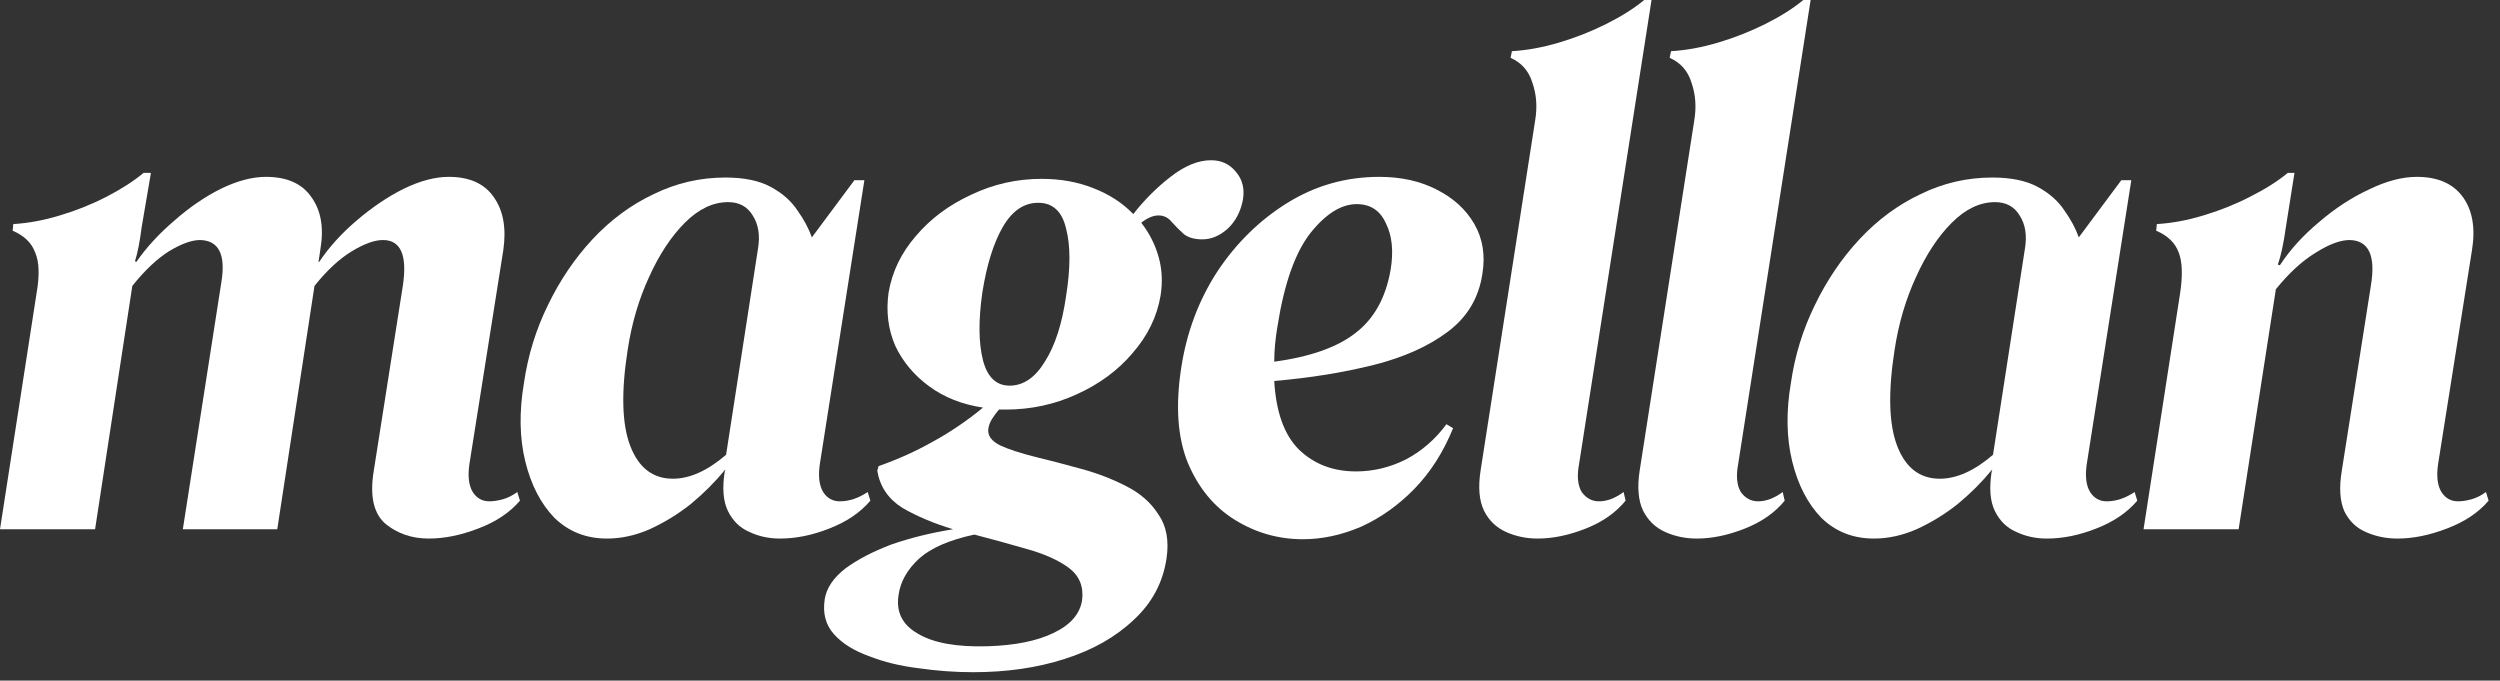 <svg width="191" height="52" viewBox="0 0 191 52" fill="none" xmlns="http://www.w3.org/2000/svg">
<rect x="0" y="0" width="191" height="52" fill="#333333" stroke="none"/>
<path d="M21.183 40.435H13.969L16.916 21.538C17.254 19.439 16.712 18.372 15.29 18.338C14.647 18.338 13.851 18.626 12.903 19.201C11.988 19.777 11.057 20.658 10.109 21.843L7.264 40.435H0L2.794 22.402C3.031 21.047 2.997 20.014 2.692 19.303C2.421 18.558 1.846 17.999 0.965 17.627L1.016 17.119C2.167 17.051 3.353 16.831 4.572 16.459C5.825 16.086 7.01 15.612 8.128 15.036C9.245 14.46 10.193 13.851 10.972 13.207H11.531L10.82 17.373C10.684 18.456 10.515 19.32 10.312 19.963L10.414 20.014C11.192 18.897 12.158 17.847 13.309 16.865C14.46 15.849 15.646 15.036 16.865 14.427C18.118 13.817 19.269 13.512 20.319 13.512C21.911 13.512 23.062 14.02 23.773 15.036C24.518 16.052 24.755 17.373 24.485 18.998L24.332 20.014H24.383C25.128 18.897 26.076 17.847 27.228 16.865C28.413 15.849 29.615 15.036 30.834 14.427C32.087 13.817 33.239 13.512 34.288 13.512C35.88 13.512 37.032 14.037 37.743 15.087C38.454 16.103 38.691 17.441 38.454 19.1L35.863 35.457C35.728 36.371 35.812 37.082 36.117 37.59C36.422 38.064 36.845 38.301 37.387 38.301C37.692 38.301 38.031 38.251 38.403 38.149C38.776 38.047 39.148 37.861 39.521 37.59L39.724 38.251C38.945 39.165 37.878 39.876 36.523 40.384C35.203 40.892 33.95 41.146 32.764 41.146C31.478 41.146 30.377 40.774 29.463 40.029C28.548 39.25 28.244 37.912 28.548 36.016L30.783 21.792C31.122 19.489 30.614 18.338 29.259 18.338C28.616 18.338 27.82 18.626 26.872 19.201C25.924 19.777 24.976 20.658 24.027 21.843L21.183 40.435Z" fill="white"/>
<path d="M40.03 29.259C40.335 27.16 40.944 25.179 41.859 23.316C42.773 21.42 43.908 19.743 45.262 18.287C46.651 16.797 48.209 15.646 49.936 14.833C51.663 13.986 53.492 13.563 55.422 13.563C56.844 13.563 57.996 13.8 58.876 14.274C59.757 14.748 60.434 15.341 60.908 16.052C61.416 16.763 61.788 17.457 62.026 18.135L65.277 13.766H66.039L62.635 35.457C62.5 36.371 62.584 37.082 62.889 37.59C63.194 38.064 63.617 38.301 64.159 38.301C64.87 38.301 65.581 38.064 66.293 37.59L66.496 38.251C65.717 39.165 64.667 39.876 63.346 40.384C62.059 40.892 60.806 41.146 59.587 41.146C58.741 41.146 57.962 40.977 57.251 40.638C56.539 40.333 55.998 39.809 55.625 39.063C55.253 38.318 55.168 37.303 55.371 36.016C55.371 36.016 55.388 35.982 55.422 35.914H55.371C54.626 36.828 53.763 37.692 52.78 38.505C51.798 39.284 50.748 39.927 49.631 40.435C48.547 40.909 47.464 41.146 46.38 41.146C44.788 41.146 43.451 40.621 42.367 39.571C41.317 38.488 40.572 37.048 40.132 35.254C39.691 33.459 39.658 31.461 40.03 29.259ZM51.409 36.574C52.696 36.574 54.05 35.965 55.473 34.746L57.911 18.998C58.08 17.982 57.945 17.136 57.505 16.459C57.098 15.781 56.472 15.443 55.625 15.443C54.474 15.443 53.373 15.967 52.323 17.017C51.273 18.067 50.359 19.456 49.58 21.183C48.801 22.876 48.259 24.722 47.955 26.72C47.447 29.971 47.514 32.426 48.158 34.085C48.801 35.745 49.885 36.574 51.409 36.574Z" fill="white"/>
<path d="M74.339 51.356C72.985 51.356 71.596 51.255 70.174 51.052C68.785 50.882 67.532 50.578 66.415 50.137C65.263 49.731 64.366 49.172 63.722 48.461C63.079 47.75 62.842 46.852 63.011 45.769C63.147 44.922 63.672 44.143 64.586 43.432C65.501 42.755 66.669 42.145 68.091 41.603C69.547 41.095 71.122 40.706 72.815 40.435C71.359 39.995 70.072 39.453 68.955 38.809C67.871 38.132 67.228 37.184 67.024 35.965L67.126 35.609C68.582 35.101 69.971 34.475 71.291 33.73C72.646 32.985 73.916 32.121 75.101 31.139C73.51 30.902 72.138 30.36 70.987 29.514C69.835 28.667 68.972 27.634 68.396 26.415C67.854 25.162 67.685 23.807 67.888 22.351C68.159 20.759 68.853 19.32 69.971 18.033C71.088 16.712 72.494 15.663 74.187 14.884C75.88 14.071 77.675 13.665 79.571 13.665C81.028 13.665 82.348 13.902 83.534 14.376C84.753 14.85 85.769 15.51 86.582 16.357C87.428 15.273 88.376 14.325 89.426 13.512C90.51 12.666 91.543 12.242 92.525 12.242C93.304 12.242 93.93 12.53 94.404 13.106C94.912 13.681 95.099 14.393 94.963 15.239C94.794 16.154 94.404 16.899 93.795 17.474C93.185 18.016 92.542 18.287 91.865 18.287C91.255 18.287 90.781 18.152 90.442 17.881C90.103 17.576 89.799 17.271 89.528 16.966C89.257 16.628 88.918 16.459 88.512 16.459C88.105 16.459 87.665 16.645 87.191 17.017C87.801 17.796 88.241 18.66 88.512 19.608C88.783 20.556 88.834 21.555 88.664 22.605C88.393 24.197 87.682 25.653 86.531 26.974C85.413 28.294 83.991 29.344 82.264 30.123C80.57 30.902 78.759 31.291 76.828 31.291C76.659 31.291 76.49 31.291 76.32 31.291C76.117 31.528 75.931 31.782 75.762 32.053C75.626 32.29 75.541 32.528 75.508 32.764C75.44 33.273 75.745 33.696 76.422 34.035C77.099 34.339 77.98 34.627 79.064 34.898C80.181 35.169 81.349 35.474 82.569 35.812C83.822 36.151 84.973 36.591 86.023 37.133C87.106 37.675 87.936 38.403 88.512 39.317C89.121 40.198 89.325 41.316 89.121 42.67C88.85 44.499 88.021 46.057 86.632 47.343C85.244 48.664 83.483 49.663 81.349 50.34C79.25 51.018 76.913 51.356 74.339 51.356ZM75.05 22.351C74.746 24.485 74.763 26.212 75.101 27.532C75.44 28.819 76.117 29.463 77.133 29.463C78.183 29.463 79.08 28.853 79.825 27.634C80.604 26.415 81.146 24.738 81.451 22.605C81.79 20.471 81.79 18.761 81.451 17.474C81.146 16.154 80.435 15.493 79.317 15.493C78.234 15.493 77.336 16.103 76.625 17.322C75.914 18.541 75.389 20.218 75.05 22.351ZM68.65 45.464C68.447 46.751 68.938 47.733 70.123 48.41C71.308 49.121 73.086 49.443 75.457 49.375C77.556 49.308 79.233 48.969 80.486 48.359C81.773 47.75 82.501 46.92 82.67 45.87C82.806 44.821 82.467 43.991 81.654 43.381C80.875 42.806 79.825 42.331 78.505 41.959C77.218 41.586 75.863 41.214 74.441 40.841C72.544 41.248 71.139 41.857 70.225 42.67C69.31 43.517 68.785 44.448 68.65 45.464Z" fill="white"/>
<path d="M111.016 32.714C110.271 34.542 109.289 36.083 108.07 37.336C106.851 38.589 105.496 39.554 104.006 40.232C102.516 40.875 101.026 41.197 99.536 41.197C97.674 41.197 95.946 40.706 94.355 39.724C92.763 38.742 91.561 37.285 90.748 35.355C89.969 33.425 89.8 31.02 90.24 28.142C90.647 25.433 91.561 22.977 92.983 20.776C94.439 18.575 96.234 16.814 98.368 15.493C100.501 14.173 102.838 13.512 105.378 13.512C107.037 13.512 108.493 13.834 109.746 14.477C111.033 15.121 111.998 16.001 112.642 17.119C113.285 18.236 113.489 19.506 113.252 20.929C112.981 22.757 112.1 24.23 110.61 25.348C109.12 26.466 107.224 27.312 104.921 27.888C102.618 28.464 100.095 28.87 97.352 29.107C97.487 31.478 98.114 33.222 99.231 34.339C100.383 35.457 101.839 36.016 103.6 36.016C104.921 36.016 106.191 35.711 107.41 35.101C108.629 34.458 109.662 33.56 110.508 32.409L111.016 32.714ZM97.606 24.891C97.436 25.873 97.352 26.787 97.352 27.634C100.095 27.261 102.161 26.533 103.549 25.45C104.971 24.366 105.869 22.757 106.241 20.624C106.478 19.201 106.36 18.016 105.886 17.068C105.446 16.086 104.701 15.595 103.651 15.595C102.465 15.595 101.28 16.34 100.095 17.83C98.944 19.32 98.114 21.674 97.606 24.891Z" fill="white"/>
<path d="M117.49 41.146C116.61 41.146 115.797 40.977 115.052 40.638C114.307 40.3 113.748 39.758 113.376 39.013C113.003 38.234 112.919 37.201 113.122 35.914L117.287 9.194C117.456 8.178 117.389 7.23 117.084 6.35C116.813 5.435 116.254 4.792 115.408 4.419L115.509 3.911C116.661 3.844 117.863 3.624 119.116 3.251C120.369 2.879 121.571 2.404 122.722 1.829C123.874 1.253 124.839 0.643 125.618 0H126.177L120.64 35.457C120.47 36.371 120.538 37.082 120.843 37.59C121.182 38.064 121.622 38.301 122.164 38.301C122.773 38.301 123.4 38.064 124.043 37.59L124.196 38.251C123.451 39.165 122.435 39.876 121.148 40.384C119.861 40.892 118.642 41.146 117.49 41.146Z" fill="white"/>
<path d="M129.646 41.146C128.766 41.146 127.953 40.977 127.208 40.638C126.463 40.3 125.904 39.758 125.531 39.013C125.159 38.234 125.074 37.201 125.277 35.914L129.443 9.194C129.612 8.178 129.544 7.23 129.24 6.35C128.969 5.435 128.41 4.792 127.563 4.419L127.665 3.911C128.816 3.844 130.019 3.624 131.272 3.251C132.525 2.879 133.727 2.404 134.878 1.829C136.03 1.253 136.995 0.643 137.774 0H138.332L132.796 35.457C132.626 36.371 132.694 37.082 132.999 37.59C133.337 38.064 133.778 38.301 134.319 38.301C134.929 38.301 135.556 38.064 136.199 37.59L136.351 38.251C135.606 39.165 134.59 39.876 133.303 40.384C132.017 40.892 130.797 41.146 129.646 41.146Z" fill="white"/>
<path d="M136.824 29.259C137.128 27.16 137.738 25.179 138.652 23.316C139.567 21.42 140.701 19.743 142.056 18.287C143.444 16.797 145.002 15.646 146.729 14.833C148.456 13.986 150.285 13.563 152.215 13.563C153.638 13.563 154.789 13.8 155.67 14.274C156.55 14.748 157.227 15.341 157.701 16.052C158.209 16.763 158.582 17.457 158.819 18.135L162.07 13.766H162.832L159.429 35.457C159.293 36.371 159.378 37.082 159.683 37.59C159.987 38.064 160.411 38.301 160.953 38.301C161.664 38.301 162.375 38.064 163.086 37.59L163.289 38.251C162.51 39.165 161.461 39.876 160.14 40.384C158.853 40.892 157.6 41.146 156.381 41.146C155.534 41.146 154.755 40.977 154.044 40.638C153.333 40.333 152.791 39.809 152.419 39.063C152.046 38.318 151.961 37.303 152.165 36.016C152.165 36.016 152.181 35.982 152.215 35.914H152.165C151.419 36.828 150.556 37.692 149.574 38.505C148.592 39.284 147.542 39.927 146.424 40.435C145.341 40.909 144.257 41.146 143.173 41.146C141.582 41.146 140.244 40.621 139.16 39.571C138.11 38.488 137.365 37.048 136.925 35.254C136.485 33.459 136.451 31.461 136.824 29.259ZM148.202 36.574C149.489 36.574 150.844 35.965 152.266 34.746L154.704 18.998C154.874 17.982 154.738 17.136 154.298 16.459C153.892 15.781 153.265 15.443 152.419 15.443C151.267 15.443 150.166 15.967 149.117 17.017C148.067 18.067 147.152 19.456 146.374 21.183C145.595 22.876 145.053 24.722 144.748 26.72C144.24 29.971 144.308 32.426 144.951 34.085C145.595 35.745 146.678 36.574 148.202 36.574Z" fill="white"/>
<path d="M163.767 40.435L166.561 22.402C166.764 21.047 166.73 20.014 166.459 19.303C166.188 18.558 165.613 17.999 164.732 17.627L164.783 17.119C165.934 17.051 167.12 16.831 168.339 16.459C169.592 16.086 170.777 15.612 171.895 15.036C173.046 14.46 174.011 13.851 174.79 13.207H175.298L174.638 17.373C174.468 18.592 174.265 19.54 174.028 20.218L174.181 20.268C174.959 19.083 175.958 17.982 177.178 16.966C178.397 15.917 179.667 15.087 180.987 14.477C182.308 13.834 183.527 13.512 184.645 13.512C186.237 13.512 187.405 14.02 188.15 15.036C188.895 16.052 189.132 17.407 188.861 19.1L186.27 35.457C186.135 36.371 186.22 37.082 186.524 37.59C186.829 38.064 187.252 38.301 187.794 38.301C188.099 38.301 188.438 38.251 188.81 38.149C189.183 38.047 189.555 37.861 189.928 37.59L190.131 38.251C189.352 39.165 188.285 39.876 186.931 40.384C185.61 40.892 184.357 41.146 183.172 41.146C182.291 41.146 181.478 40.977 180.733 40.638C180.022 40.333 179.48 39.809 179.108 39.063C178.769 38.285 178.702 37.269 178.905 36.016L181.14 21.792C181.512 19.523 180.971 18.372 179.514 18.338C178.803 18.338 177.94 18.66 176.924 19.303C175.908 19.913 174.892 20.844 173.876 22.097L171.031 40.435H163.767Z" fill="white"/>
</svg>
